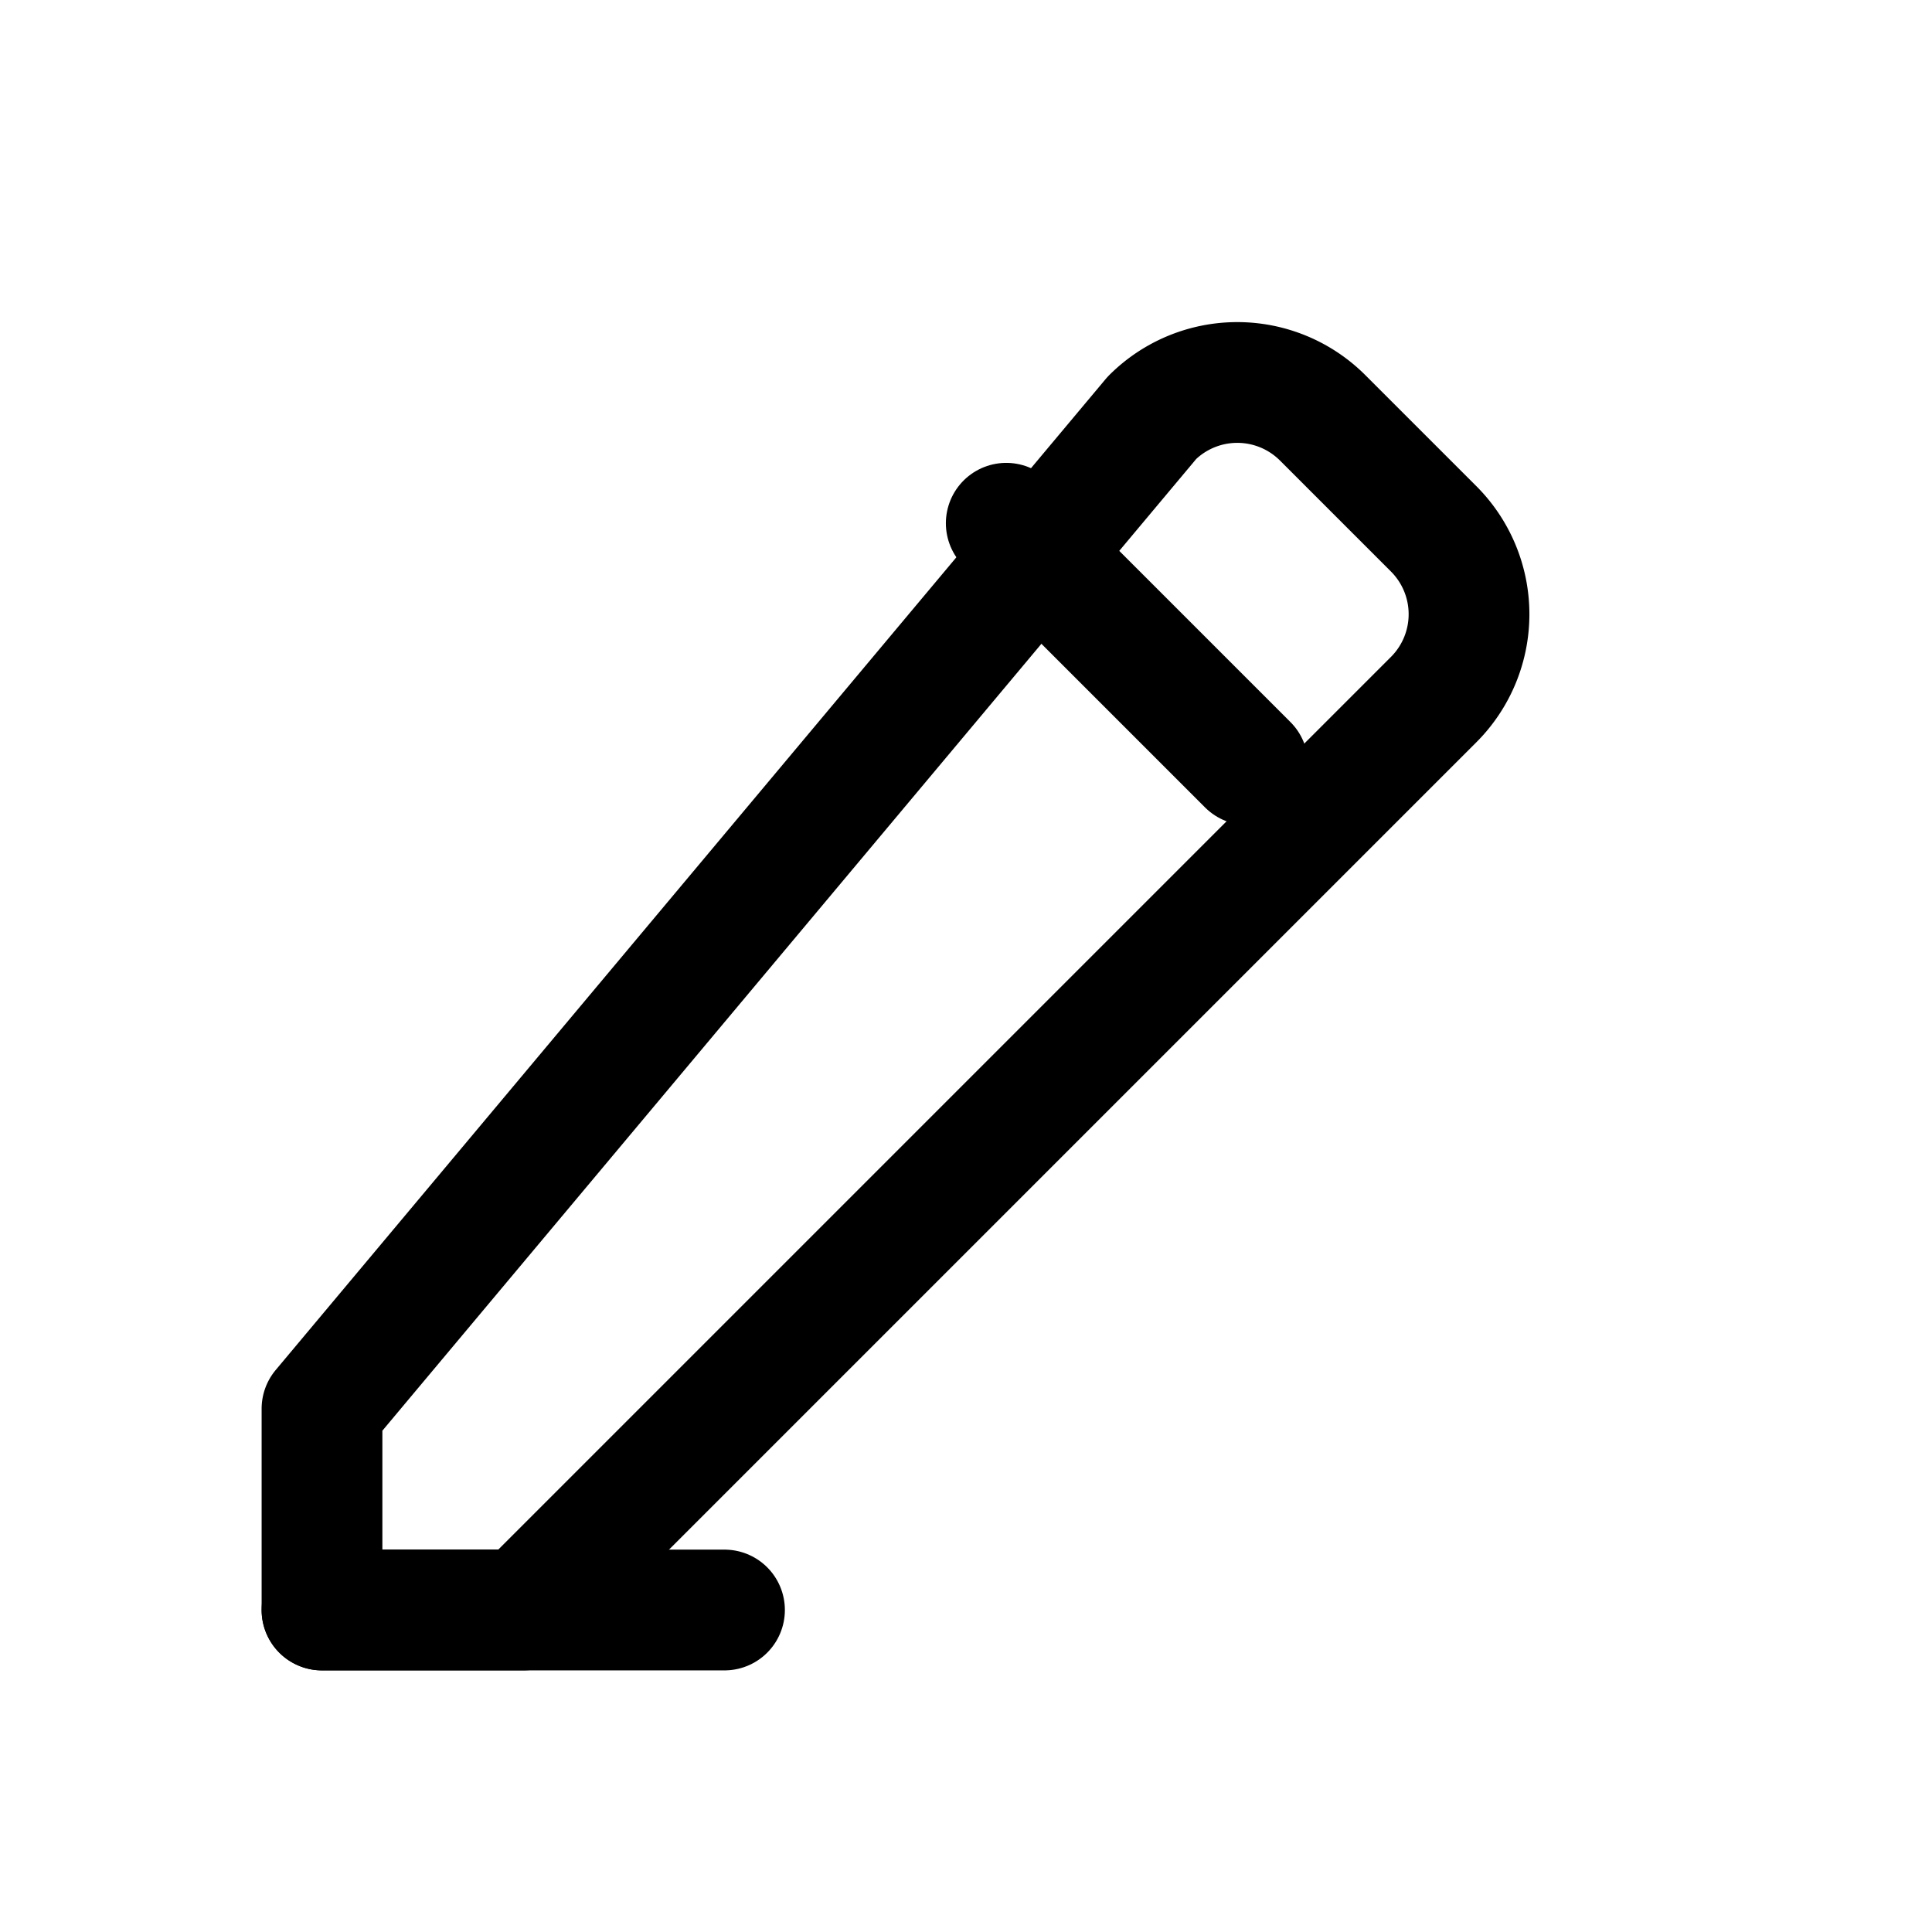 <svg viewBox="0 0 24 24" fill="none" xmlns="http://www.w3.org/2000/svg">
  <path d="M4 17.5V20h2.5L17.81 8.69a1.5 1.5 0 0 0 0-2.12l-1.38-1.38a1.5 1.5 0 0 0-2.12 0L4 17.5Z" stroke="currentColor" stroke-width="1.5" stroke-linejoin="round"/>
  <path d="M12.5 6.5l3 3" stroke="currentColor" stroke-width="1.5" stroke-linecap="round"/>
  <path d="M4 20h5" stroke="currentColor" stroke-width="1.5" stroke-linecap="round"/>
</svg>
